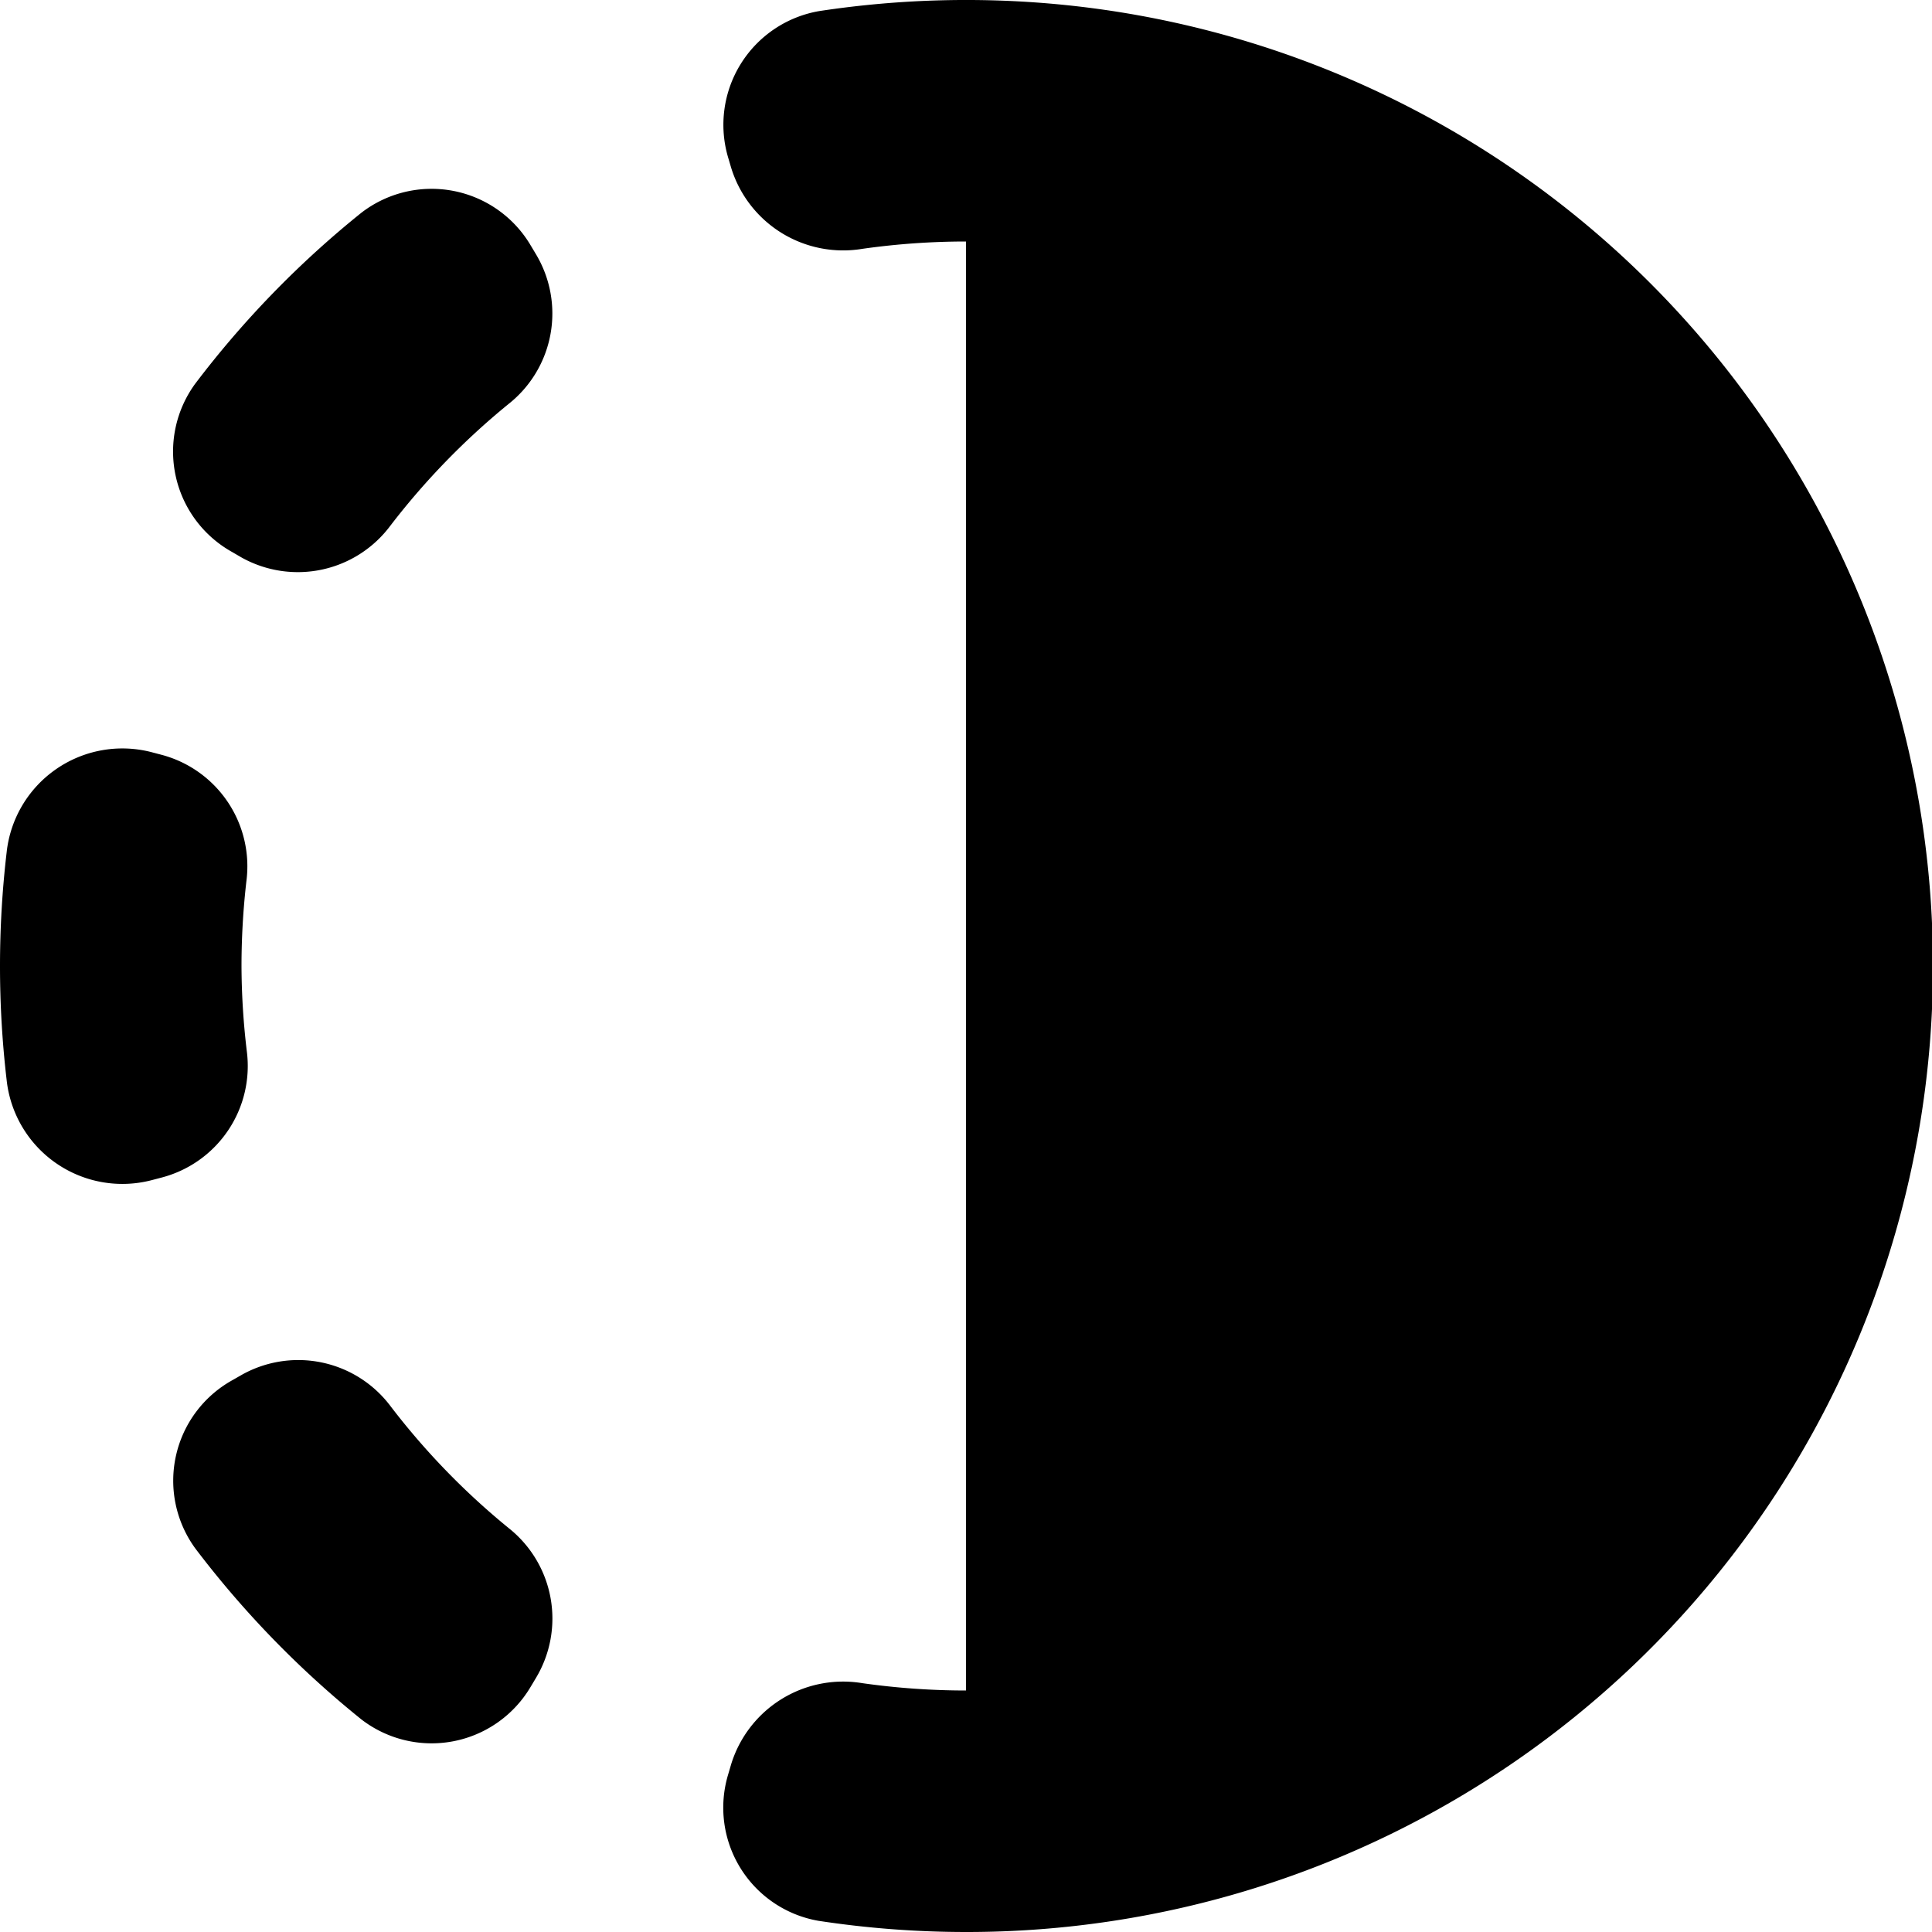 <svg id="Bold" xmlns="http://www.w3.org/2000/svg" viewBox="0 0 24 24"><title>21 opacity</title><path d="M13.24.063a12.168,12.168,0,0,0-3.059.074A1.433,1.433,0,0,0,9.047,1.963l.036.122a1.456,1.456,0,0,0,1.63,1.006A9.185,9.185,0,0,1,12,3V21a9.185,9.185,0,0,1-1.287-.091,1.456,1.456,0,0,0-1.63,1.006l-.037.126a1.427,1.427,0,0,0,1.121,1.82A12.176,12.176,0,0,0,12,24,12,12,0,0,0,13.24.063Z"/><path d="M3.006,17.077l-.119.068a1.428,1.428,0,0,0-.461,2.09,12.128,12.128,0,0,0,2.063,2.124,1.429,1.429,0,0,0,2.1-.4l.07-.117a1.434,1.434,0,0,0-.338-1.858A9.007,9.007,0,0,1,4.853,17.47,1.434,1.434,0,0,0,3.006,17.077Z"/><path d="M6.659,3.16l-.07-.117a1.429,1.429,0,0,0-2.1-.4A12.087,12.087,0,0,0,2.424,4.768a1.428,1.428,0,0,0,.461,2.09L3,6.925a1.434,1.434,0,0,0,1.848-.393,9.078,9.078,0,0,1,1.47-1.514A1.433,1.433,0,0,0,6.659,3.16Z"/><path d="M3,12a9.262,9.262,0,0,1,.061-1.055A1.433,1.433,0,0,0,2.009,9.377l-.133-.035a1.446,1.446,0,0,0-1.794,1.25,12.164,12.164,0,0,0,0,2.82,1.446,1.446,0,0,0,1.8,1.249l.133-.035a1.432,1.432,0,0,0,1.051-1.567A9.12,9.12,0,0,1,3,12Z"/></svg>